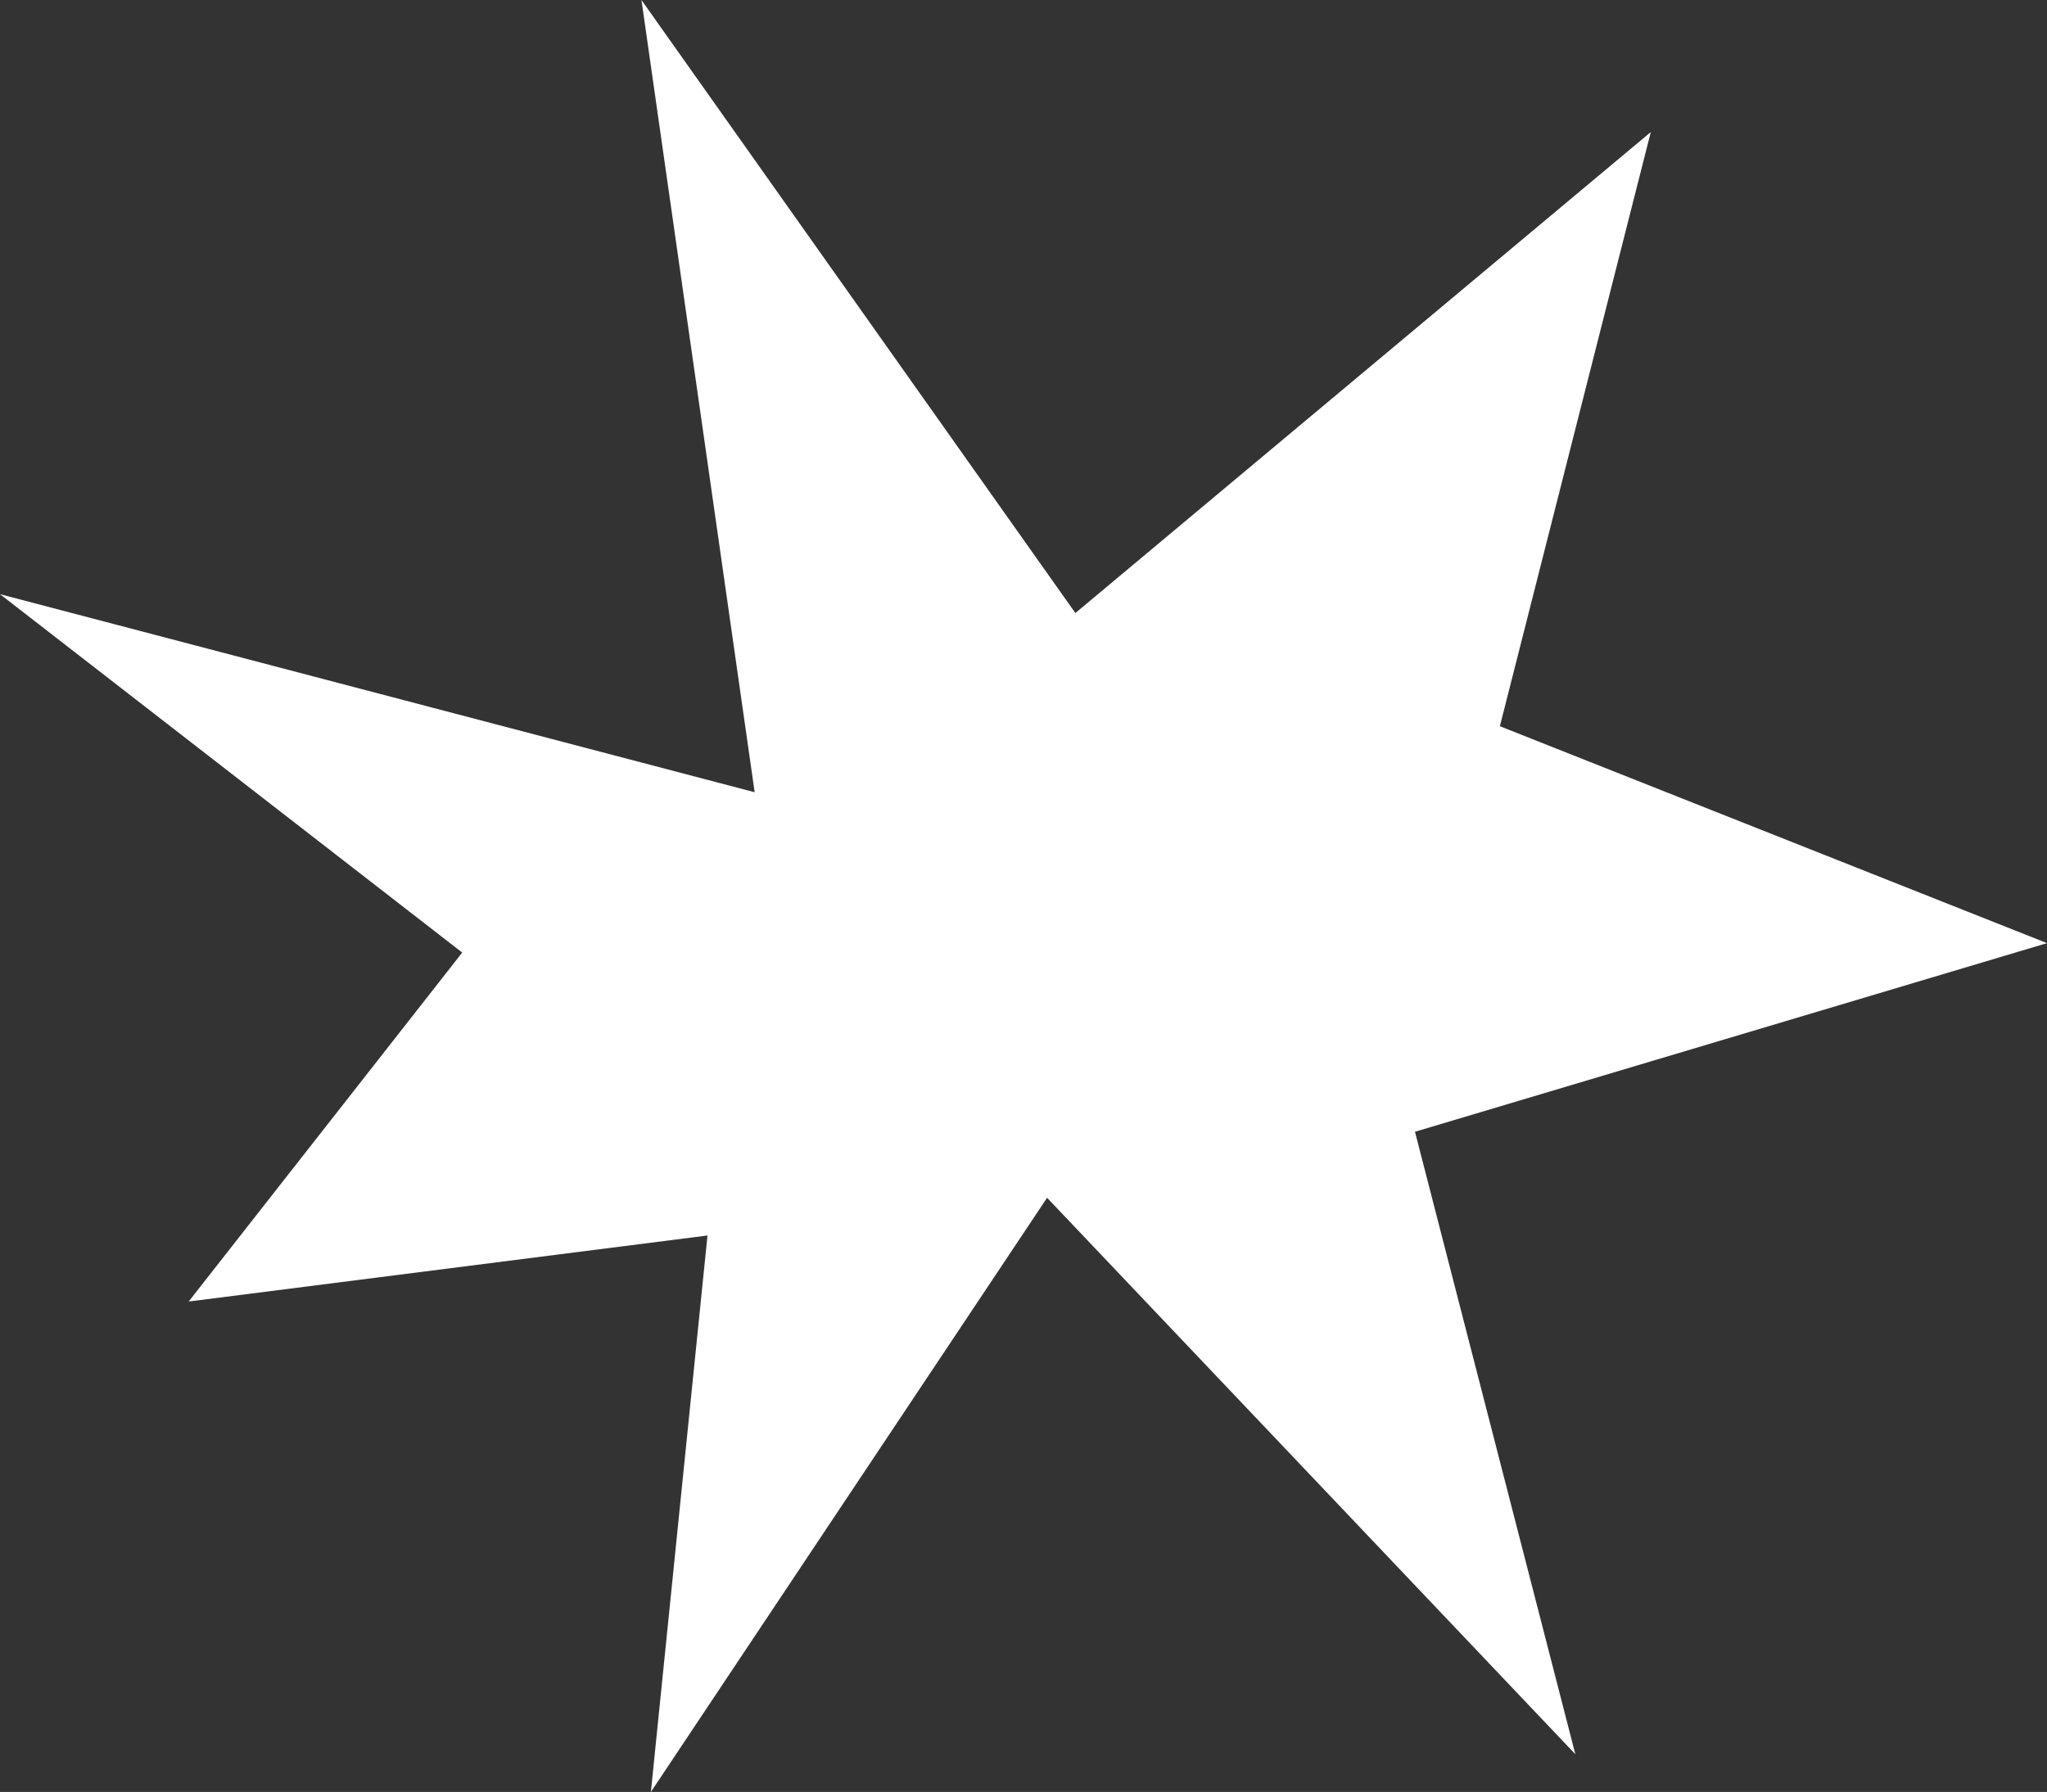 <?xml version="1.0" encoding="UTF-8" standalone="no"?>
<svg xmlns:xlink="http://www.w3.org/1999/xlink" height="9.5px" width="10.85px" xmlns="http://www.w3.org/2000/svg">
  <rect width="100%" height="100%" fill="#333333" stroke="none"/>
  <g transform="matrix(1.0, 0.0, 0.0, 1.0, -0.6, -0.6)">
    <path d="M6.3 3.85 L9.35 1.3 8.55 4.45 11.45 5.6 8.1 6.6 8.95 9.9 6.15 6.95 4.05 10.1 4.35 7.15 1.6 7.5 3.05 5.65 0.6 3.75 4.6 4.8 4.0 0.6 6.3 3.85" fill="#ffffff" fill-rule="evenodd" stroke="none"/>
  </g>
</svg>
